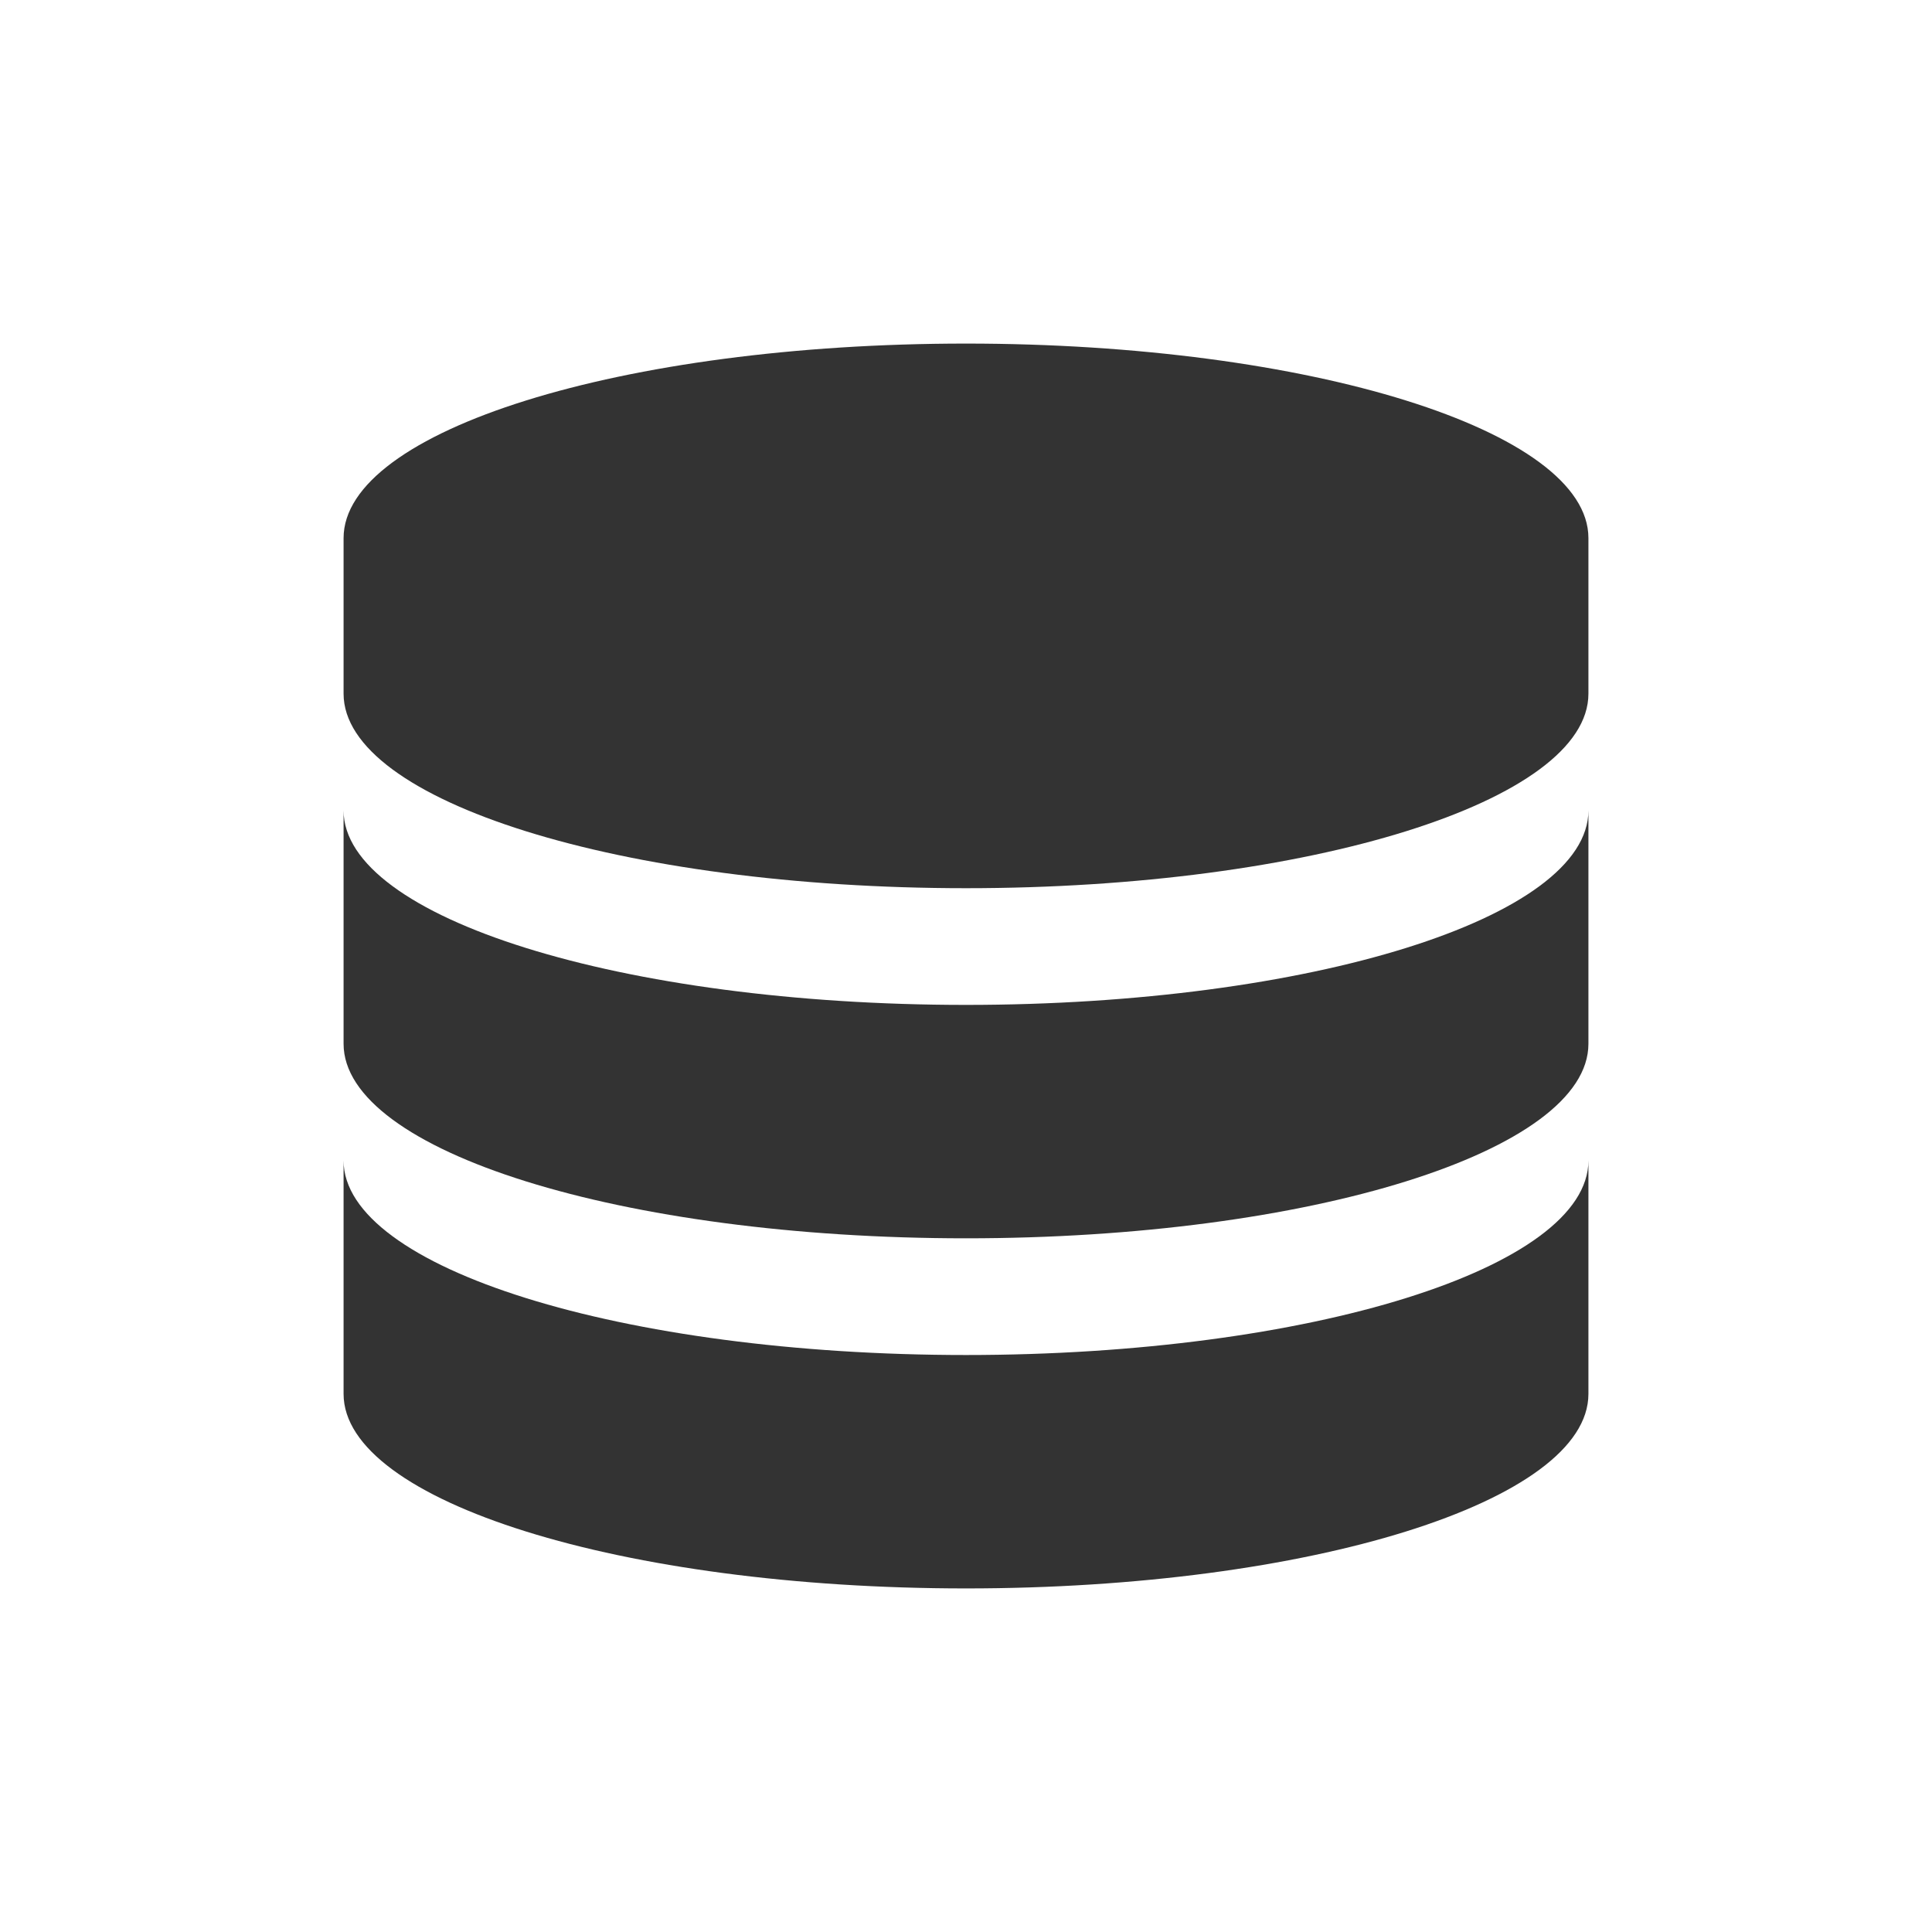 <?xml version="1.0" encoding="UTF-8" standalone="no"?>
<svg width="776px" height="776px" viewBox="0 0 776 776" version="1.1" xmlns="http://www.w3.org/2000/svg" xmlns:xlink="http://www.w3.org/1999/xlink" xmlns:sketch="http://www.bohemiancoding.com/sketch/ns">
    <!-- Generator: Sketch 3.4.2 (15857) - http://www.bohemiancoding.com/sketch -->
    <title>Artboard 1</title>
    <desc>Created with Sketch.</desc>
    <defs></defs>
    <g id="Page-1" stroke="none" stroke-width="1" fill="none" fill-rule="evenodd" sketch:type="MSPage">
        <g id="Artboard-1" sketch:type="MSArtboardGroup" fill="#333333">
            <g id="Shape-+-Shape-+-Shape" sketch:type="MSLayerGroup" transform="translate(138, 138)">
                <path d="M250,0 C111.93,0 0,34.977 0,78.125 L0,140.625 C0,183.773 111.93,218.75 250,218.75 C388.07,218.75 500,183.773 500,140.625 L500,78.125 C500,34.977 388.07,0 250,0 L250,0 Z" id="Shape" sketch:type="MSShapeGroup"></path>
                <path d="M250,265.625 C111.93,265.625 0,230.648 0,187.5 L0,281.25 C0,324.398 111.93,359.375 250,359.375 C388.07,359.375 500,324.398 500,281.25 L500,187.5 C500,230.648 388.07,265.625 250,265.625 L250,265.625 Z" id="Shape" sketch:type="MSShapeGroup"></path>
                <path d="M250,406.25 C111.93,406.25 0,371.273 0,328.125 L0,421.875 C0,465.023 111.93,500 250,500 C388.07,500 500,465.023 500,421.875 L500,328.125 C500,371.273 388.07,406.25 250,406.25 L250,406.25 Z" id="Shape" sketch:type="MSShapeGroup"></path>
            </g>
        </g>
    </g>
</svg>
